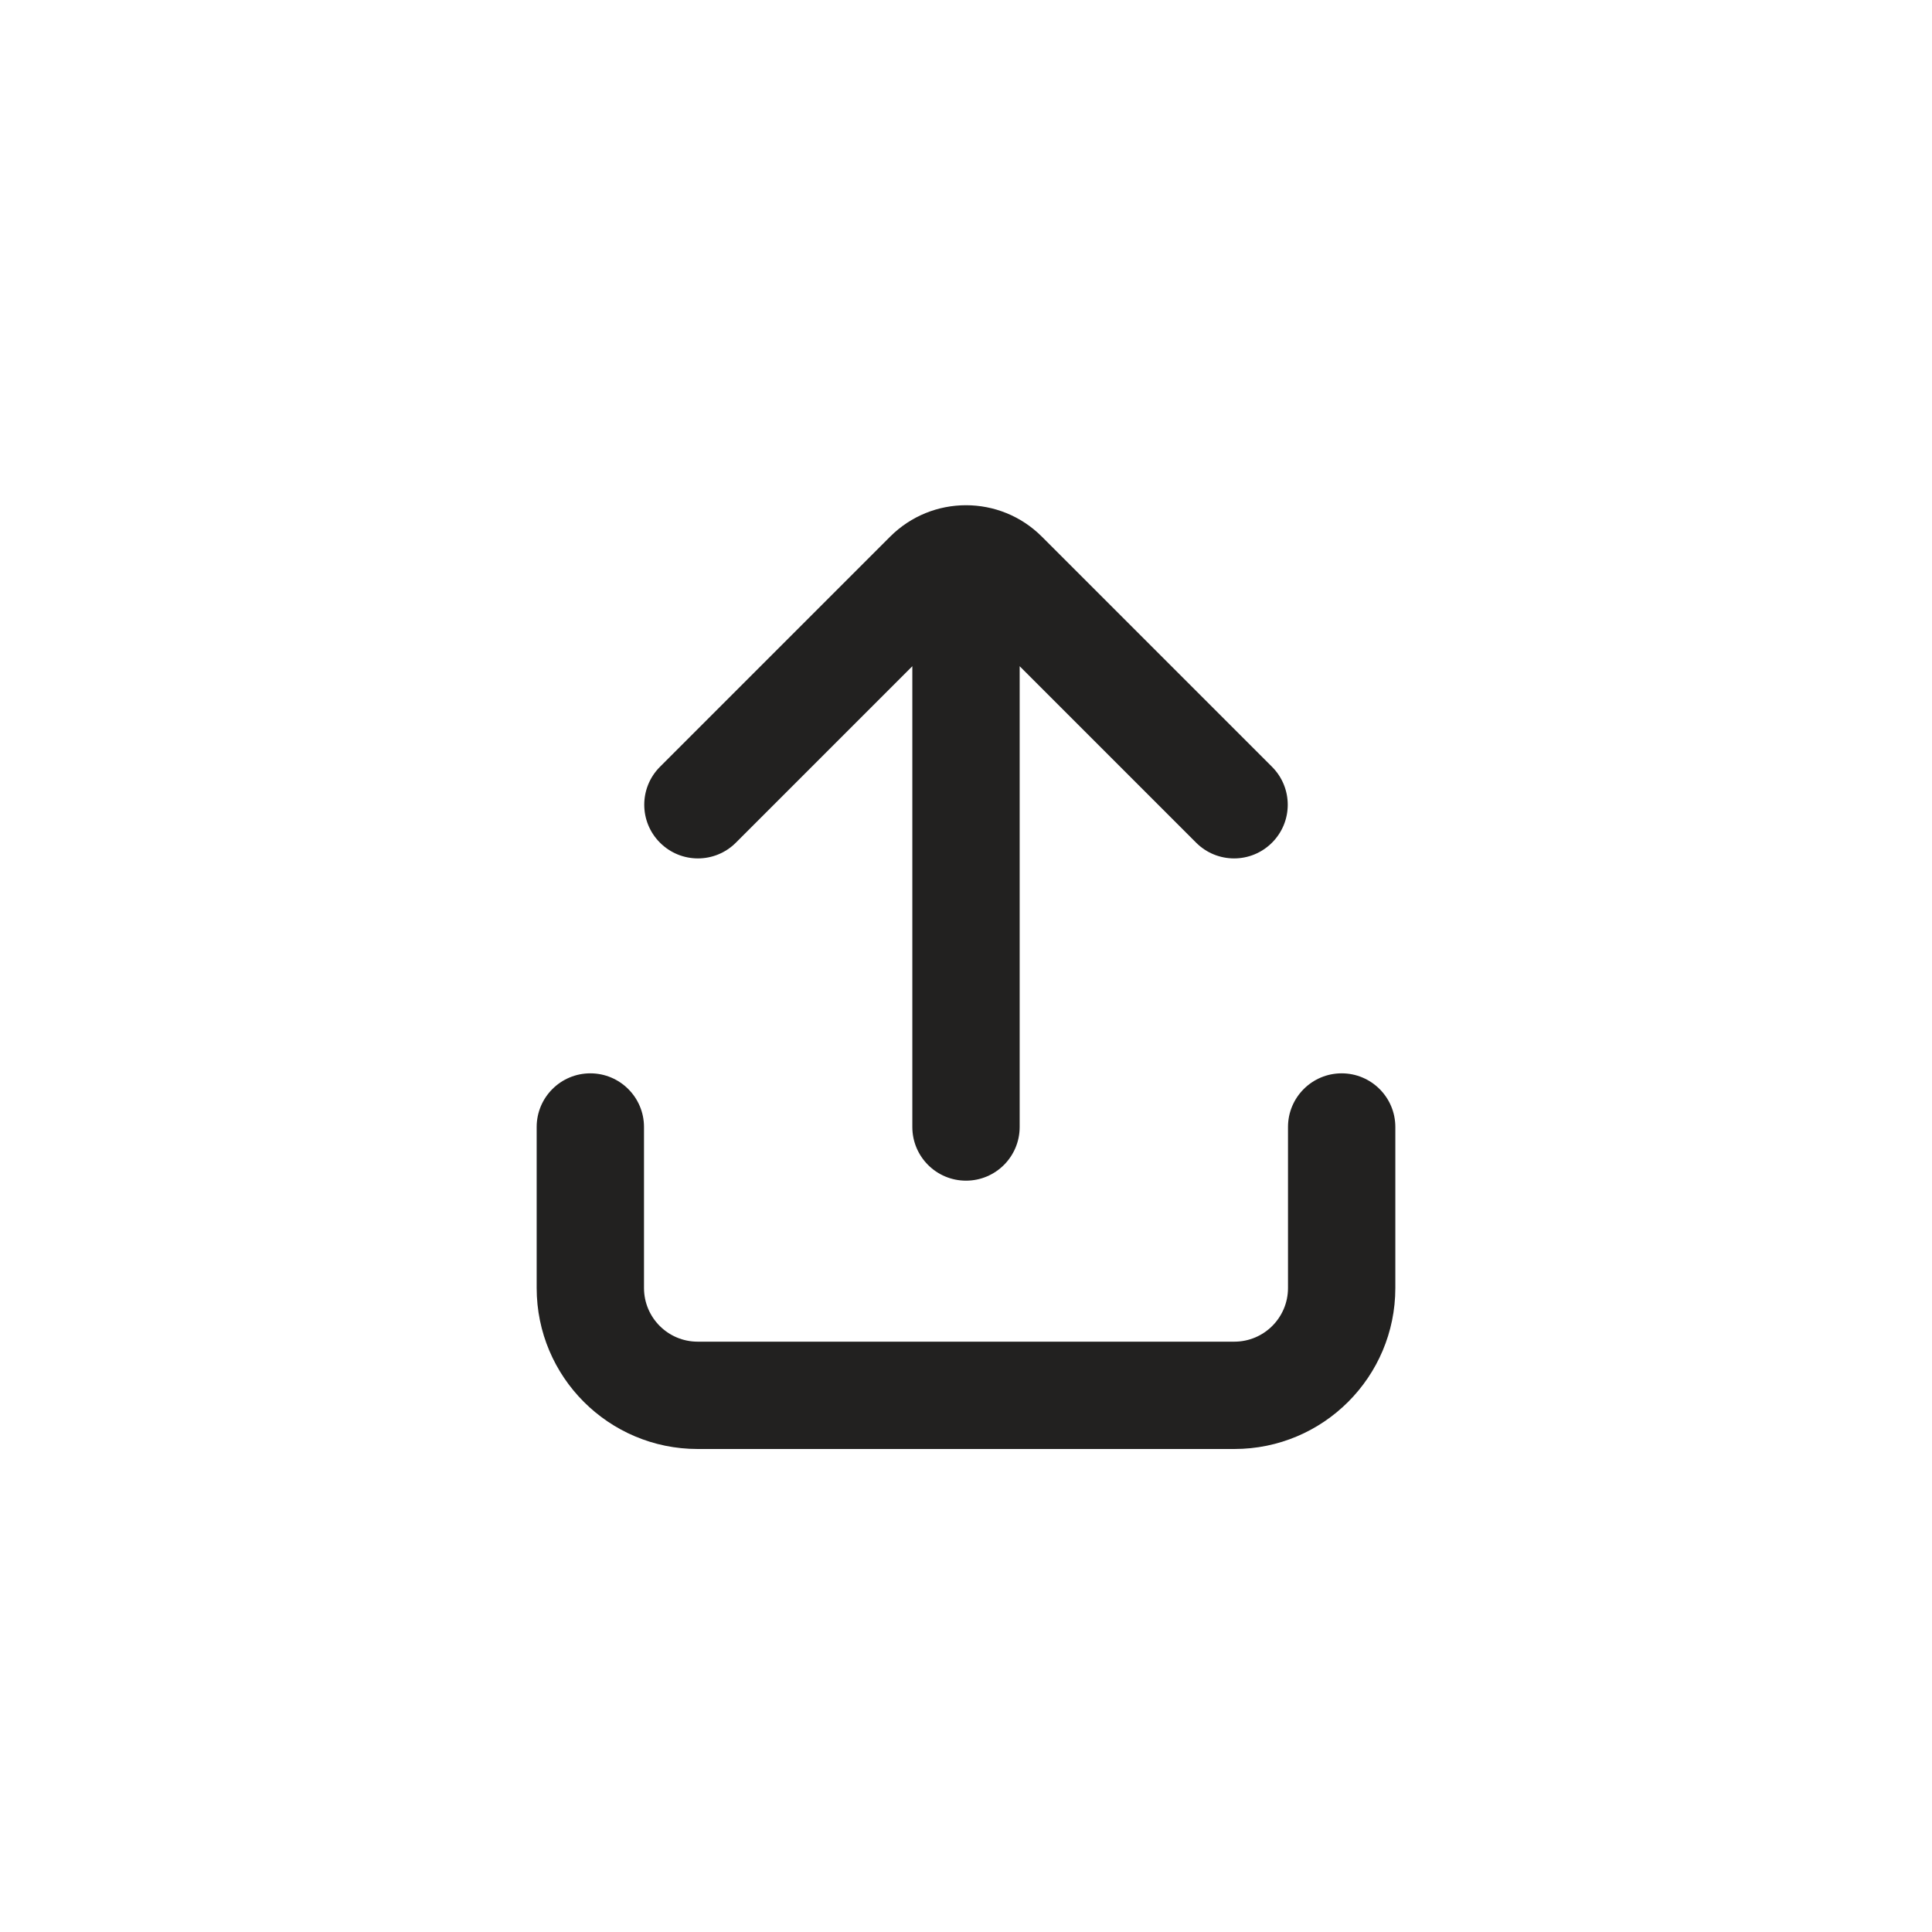 <svg width="36" height="36" viewBox="0 0 36 36" fill="none" xmlns="http://www.w3.org/2000/svg">
<path fill-rule="evenodd" clip-rule="evenodd" d="M16.586 10C17.367 9.219 18.633 9.219 19.414 10L23.702 14.288C24.093 14.679 24.093 15.312 23.702 15.702C23.312 16.093 22.679 16.093 22.288 15.702L19 12.414L19 21C19 21.552 18.552 22 18 22C17.448 22 17 21.552 17 21L17 12.414L13.712 15.702C13.321 16.093 12.688 16.093 12.298 15.702C11.907 15.312 11.907 14.679 12.298 14.288L16.586 10Z" fill="#222120"/>
<path fill-rule="evenodd" clip-rule="evenodd" d="M11 20C11.552 20 12 20.448 12 21V24C12 24.552 12.448 25 13 25H23C23.552 25 24 24.552 24 24V21C24 20.448 24.448 20 25 20C25.552 20 26 20.448 26 21V24C26 25.657 24.657 27 23 27H13C11.343 27 10 25.657 10 24V21C10 20.448 10.448 20 11 20Z" fill="#222120"/>
</svg>
